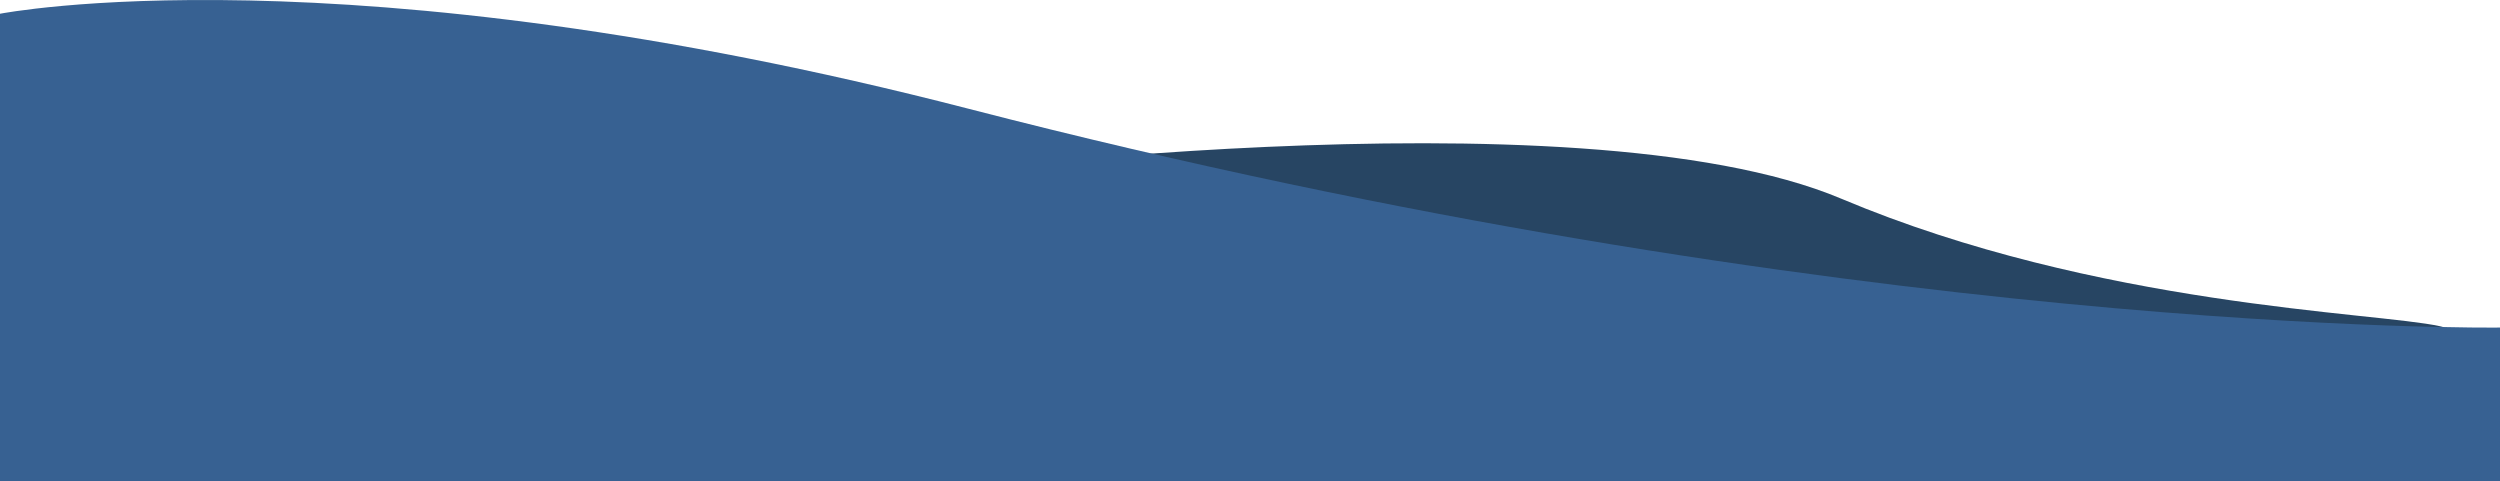 <svg xmlns="http://www.w3.org/2000/svg" viewBox="0 0 1920 369.56"><defs><style>.cls-1{fill:#274563;}.cls-2{fill:#376192;}</style></defs><title>Asset 1</title><g id="Layer_2" data-name="Layer 2"><g id="Laag_2" data-name="Laag 2"><path class="cls-1" d="M685,137.56s524.93-71,729,15c197,83,410,87,460,98,39.26,8.64-182,35-182,35l-624-12-492-41Z"/><path class="cls-2" d="M1920,251.56s-499,7-1176-168C262.31-40.95,0,10.56,0,10.56v359H1920Z"/></g></g></svg>